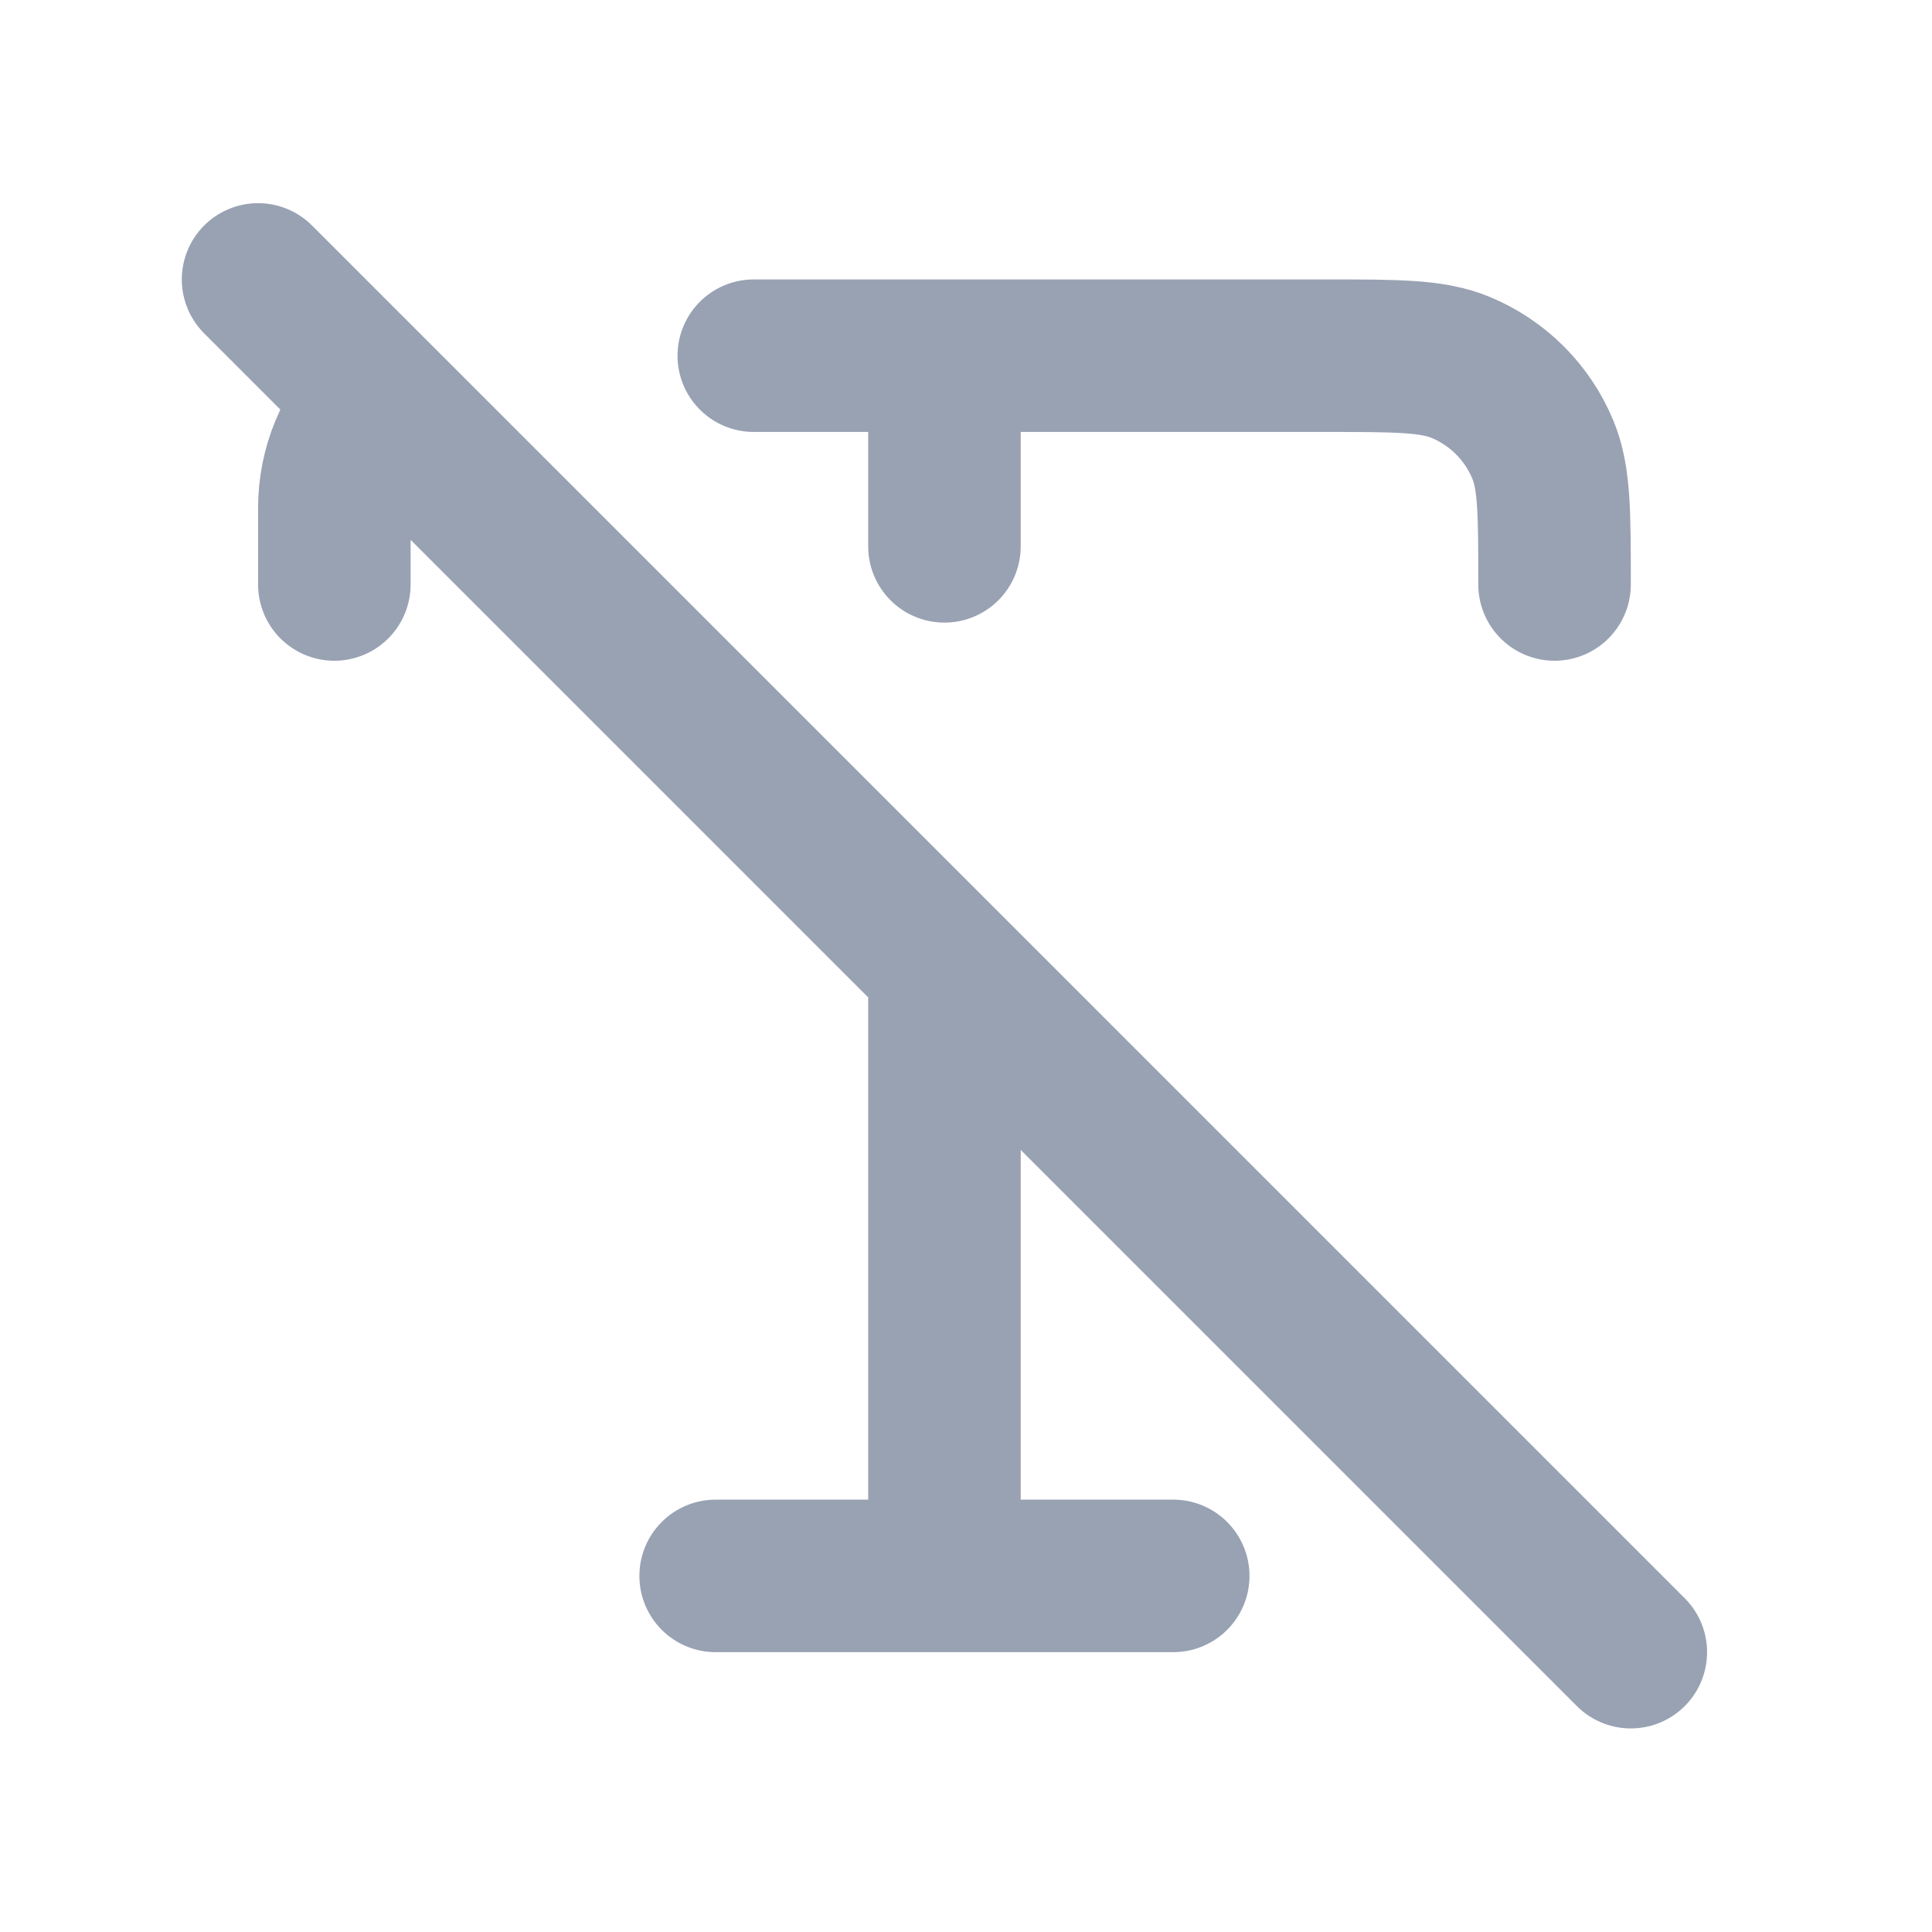 <svg width="19" height="19" viewBox="0 0 19 19" fill="none" xmlns="http://www.w3.org/2000/svg">
<path d="M3.288 5.748V4.998C3.288 4.592 3.449 4.224 3.711 3.954M7.038 15.498H11.538M9.288 9.498V15.498M2.538 2.748L16.038 16.248M7.413 3.498H13.038C13.737 3.498 14.086 3.498 14.362 3.612C14.73 3.764 15.022 4.056 15.174 4.424C15.288 4.7 15.288 5.049 15.288 5.748M9.288 3.498V5.373" stroke="#98A2B3" stroke-width="1.5" stroke-linecap="round" stroke-linejoin="round"/>
</svg>
